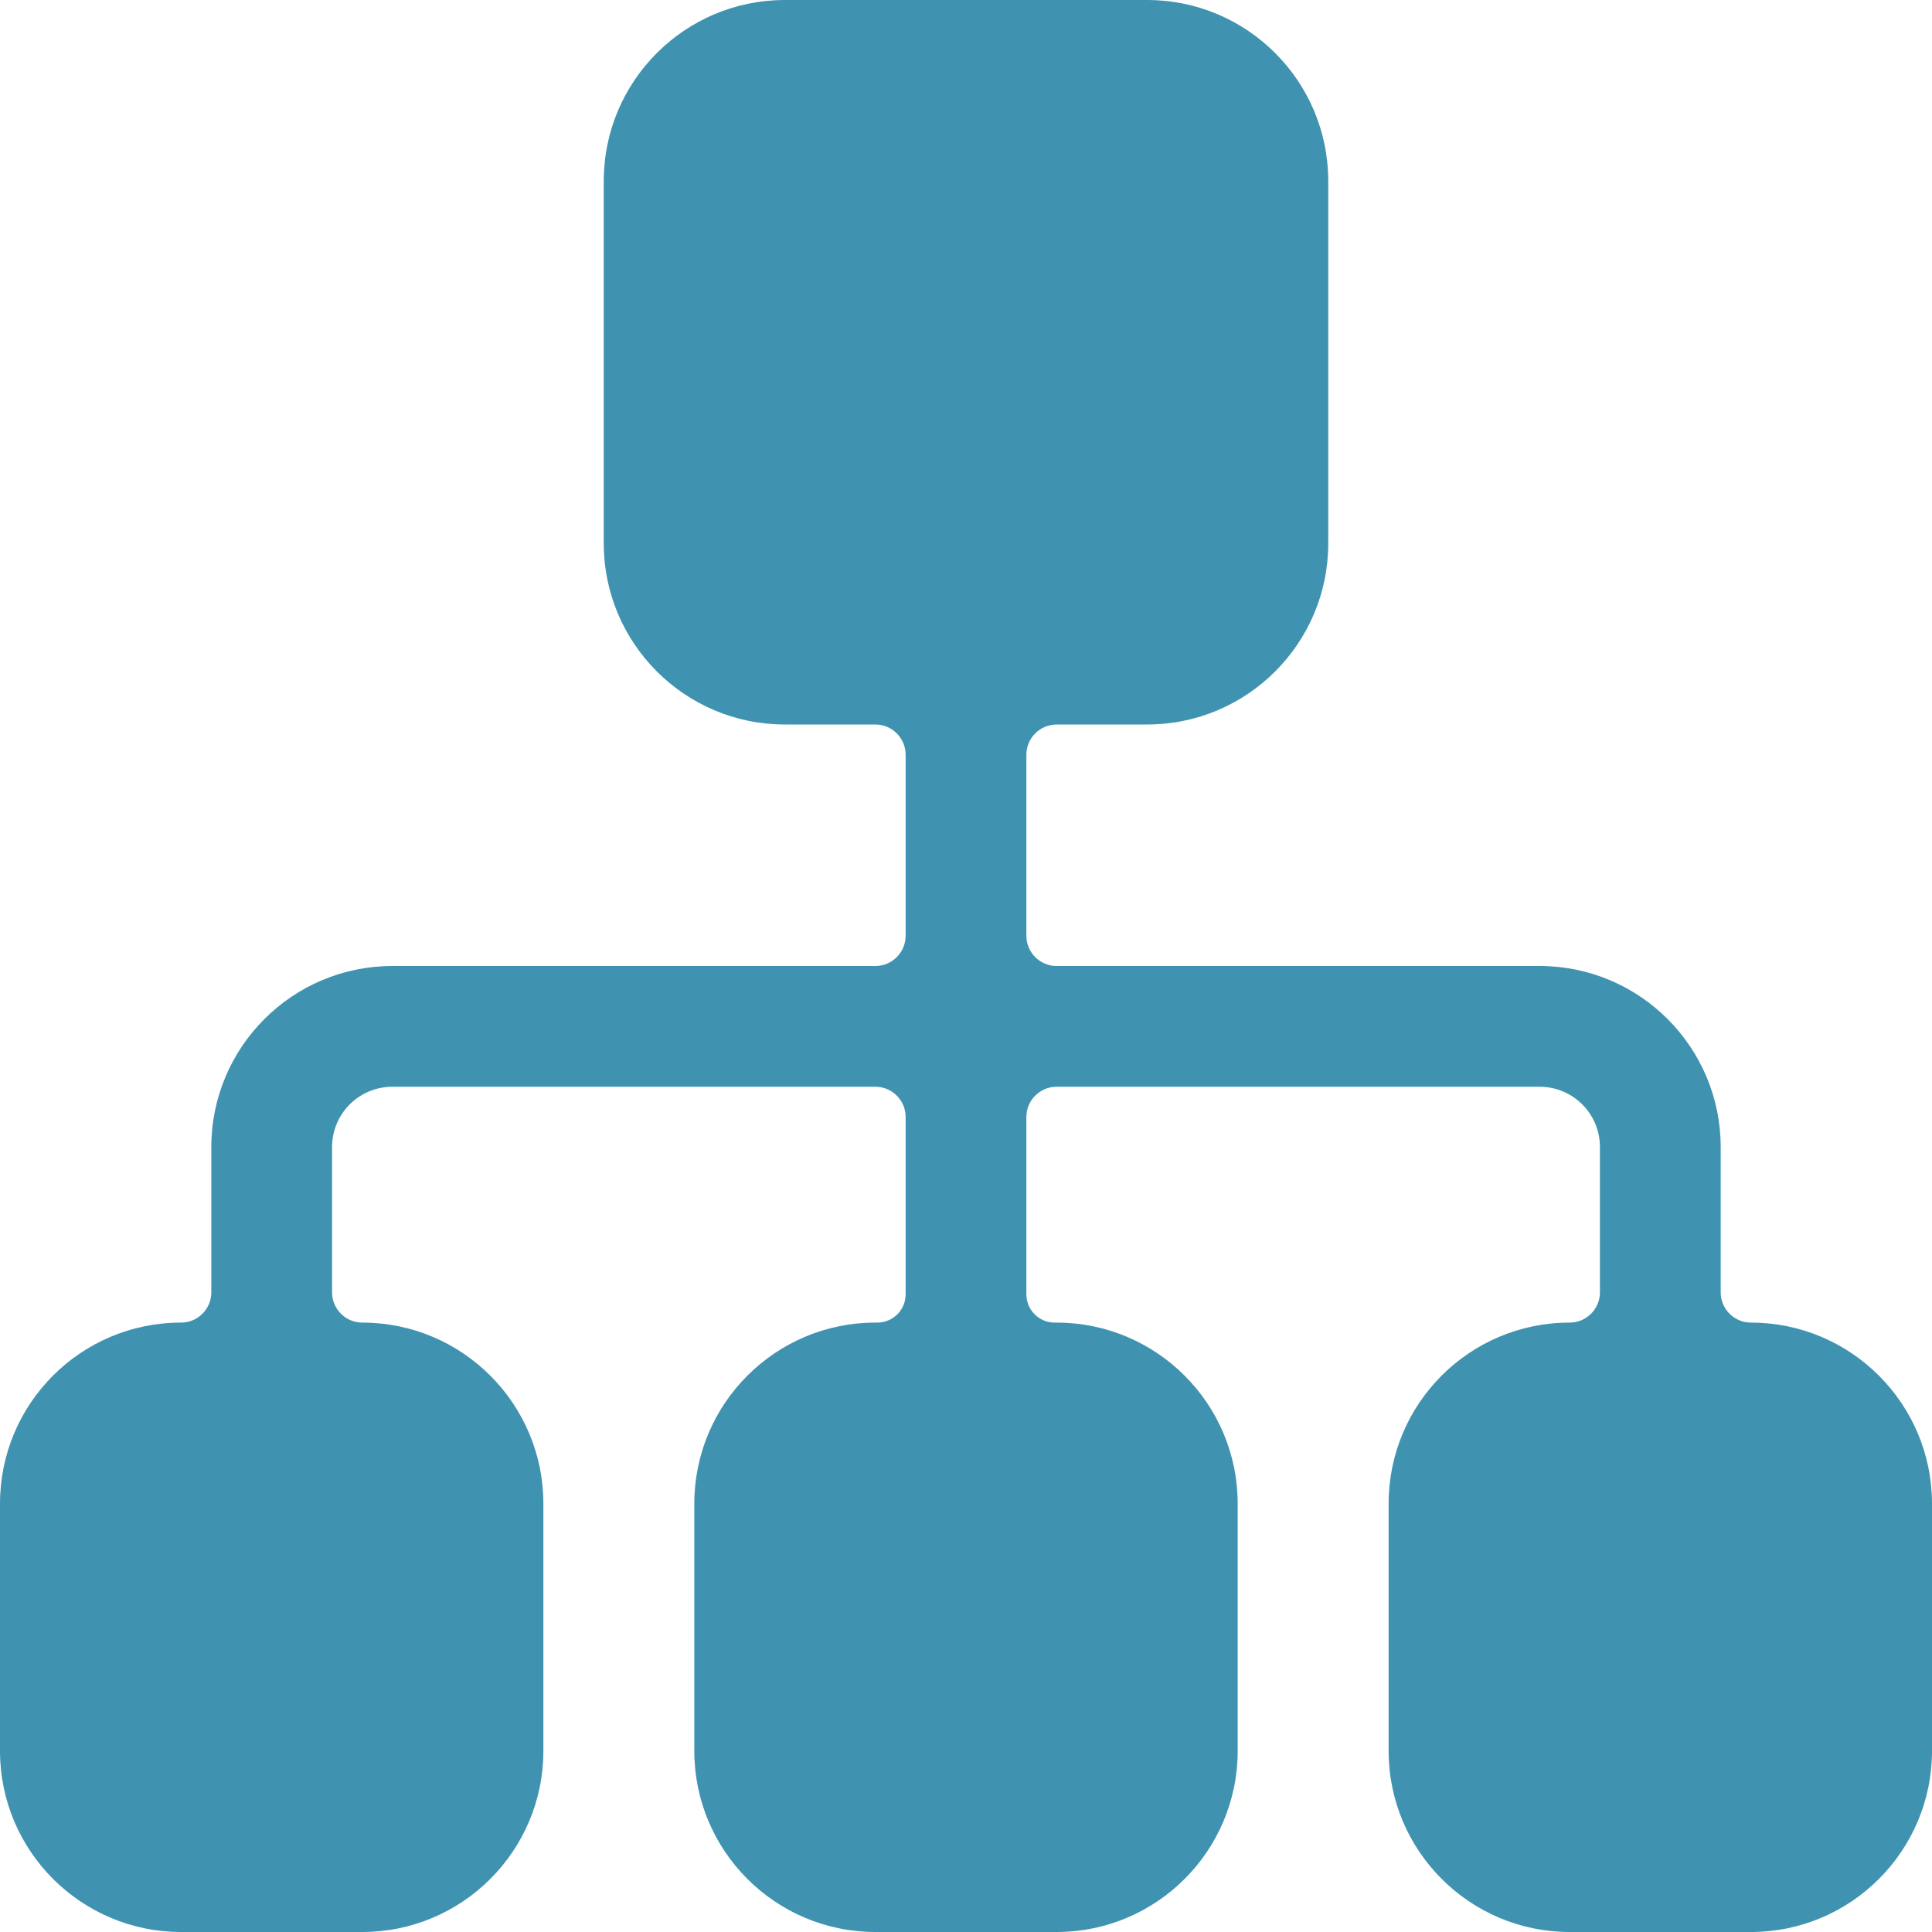 <?xml version="1.0" standalone="no"?><!DOCTYPE svg PUBLIC "-//W3C//DTD SVG 1.1//EN" "http://www.w3.org/Graphics/SVG/1.1/DTD/svg11.dtd"><svg t="1651215556309" class="icon" viewBox="0 0 1024 1024" version="1.1" xmlns="http://www.w3.org/2000/svg" p-id="3755" width="200" height="200" xmlns:xlink="http://www.w3.org/1999/xlink"><defs><style type="text/css">@font-face { font-family: feedback-iconfont; src: url("//at.alicdn.com/t/font_1031158_u69w8yhxdu.woff2?t=1630033759944") format("woff2"), url("//at.alicdn.com/t/font_1031158_u69w8yhxdu.woff?t=1630033759944") format("woff"), url("//at.alicdn.com/t/font_1031158_u69w8yhxdu.ttf?t=1630033759944") format("truetype"); }
</style></defs><path d="M1024 797v131c0 53-43 96-96 96h-96c-53 0-96-43-96-96V797c0-26.5 10.7-50.5 28.1-67.9 17.4-17.4 41.4-28.1 67.9-28.1 8.8 0 16-7.2 16-16v-77c0-17.7-14.3-32-32-32H560c-8.8 0-16 7.2-16 16v94c0 8.3 6.7 15 15 15h1c53 0 96 43 96 96v131c0 53-43 96-96 96h-96c-53 0-96-43-96-96V797c0-53 43-96 96-96h1c8.3 0 15-6.7 15-15v-94c0-8.8-7.2-16-16-16H208c-17.7 0-32 14.3-32 32v77c0 4.4 1.8 8.4 4.7 11.3 2.9 2.9 6.9 4.7 11.3 4.7 53 0 96 43 96 96v131c0 53-43 96-96 96H96c-53 0-96-43-96-96V797c0-26.5 10.7-50.5 28.1-67.9C45.5 711.7 69.5 701 96 701c8.8 0 16-7.2 16-16v-77c0-53 43-96 96-96h256c8.8 0 16-7.2 16-16v-96c0-8.8-7.2-16-16-16h-48c-53 0-96-43-96-96V96c0-53 43-96 96-96h192c53 0 96 43 96 96v192c0 53-43 96-96 96h-48c-8.8 0-16 7.2-16 16v96c0 8.8 7.2 16 16 16h256c53 0 96 43 96 96v77c0 8.8 7.2 16 16 16 53 0 96 43 96 96z" p-id="3756" fill="#3F93B0"></path></svg>